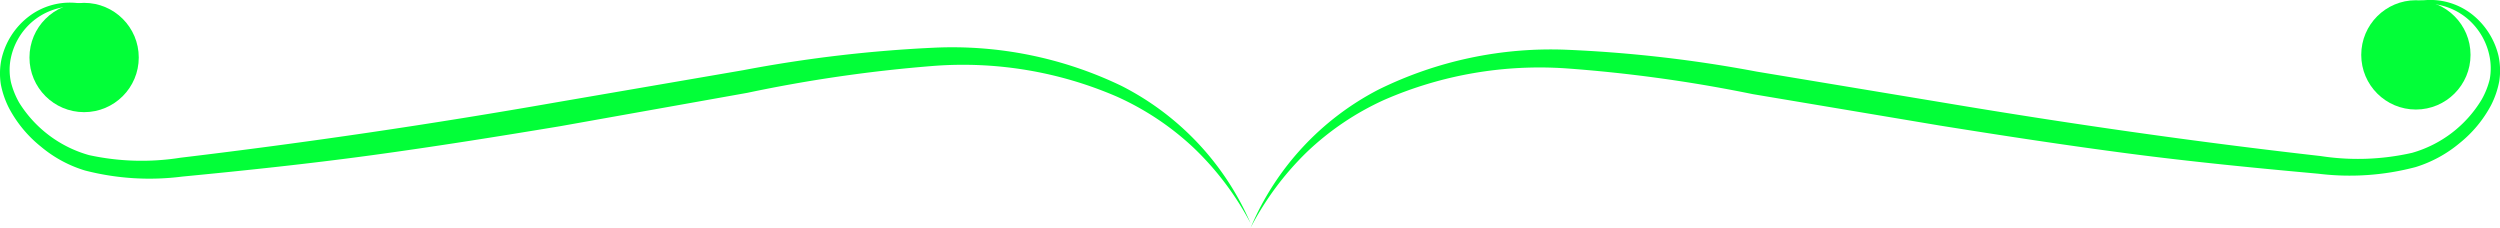 <svg xmlns="http://www.w3.org/2000/svg" viewBox="0 0 209.54 19.09"><defs><style>.cls-1{fill:#02ff38;}</style></defs><title>Fichier 3</title><g id="Calque_2" data-name="Calque 2"><g id="Calque_1-2" data-name="Calque 1"><path class="cls-1" d="M9.81,1.83A5.12,5.12,0,0,0,6.19.54,5.34,5.34,0,0,0,2.67,1.85,5.5,5.5,0,0,0,.87,5.07,4.9,4.9,0,0,0,.92,6.9a6.81,6.81,0,0,0,.69,1.71A10.12,10.12,0,0,0,7.46,13a20.72,20.72,0,0,0,7.66.22q15.81-1.89,31.49-4.64l15.7-2.7A113.83,113.83,0,0,1,78.24,4,32.7,32.7,0,0,1,94,7.2a23.26,23.26,0,0,1,10.82,11.52,24.56,24.56,0,0,0-4.75-6.31,23.36,23.36,0,0,0-6.5-4.33A32.51,32.51,0,0,0,78.3,5.52,122.06,122.06,0,0,0,62.64,7.78l-15.7,2.8c-5.25.87-10.5,1.71-15.78,2.43S20.57,14.29,15.28,14.8a21.67,21.67,0,0,1-8.16-.51,10.46,10.46,0,0,1-3.69-2A10.34,10.34,0,0,1,.76,9.07a7.47,7.47,0,0,1-.69-2A5.86,5.86,0,0,1,.13,4.93,6.21,6.21,0,0,1,2.34,1.44,5.67,5.67,0,0,1,9.81,1.83Z"/><circle class="cls-1" cx="7.05" cy="4.82" r="4.58"/><path class="cls-1" d="M199.71,1.63a5.68,5.68,0,0,1,7.47-.44,6.28,6.28,0,0,1,2.23,3.47,5.91,5.91,0,0,1,.07,2.14,7.45,7.45,0,0,1-.68,2A10.22,10.22,0,0,1,206.15,12a10.66,10.66,0,0,1-3.67,2,21.55,21.55,0,0,1-8.17.56c-5.29-.48-10.61-1-15.88-1.69s-10.55-1.5-15.8-2.34L146.91,7.89a122,122,0,0,0-15.66-2.16A32.55,32.55,0,0,0,116,8.38a23.35,23.35,0,0,0-6.47,4.37,24.8,24.8,0,0,0-4.71,6.34A23.22,23.22,0,0,1,115.56,7.5a32.67,32.67,0,0,1,15.73-3.33A111,111,0,0,1,147.23,6L163,8.62c10.48,1.76,21,3.27,31.51,4.46a20.49,20.49,0,0,0,7.66-.27A10,10,0,0,0,208,8.35a6.64,6.64,0,0,0,.68-1.71,5.11,5.11,0,0,0,0-1.83,5.55,5.55,0,0,0-1.83-3.21A5.32,5.32,0,0,0,203.32.31,5.09,5.09,0,0,0,199.71,1.63Z"/><circle class="cls-1" cx="202.49" cy="4.6" r="4.58"/></g></g></svg>